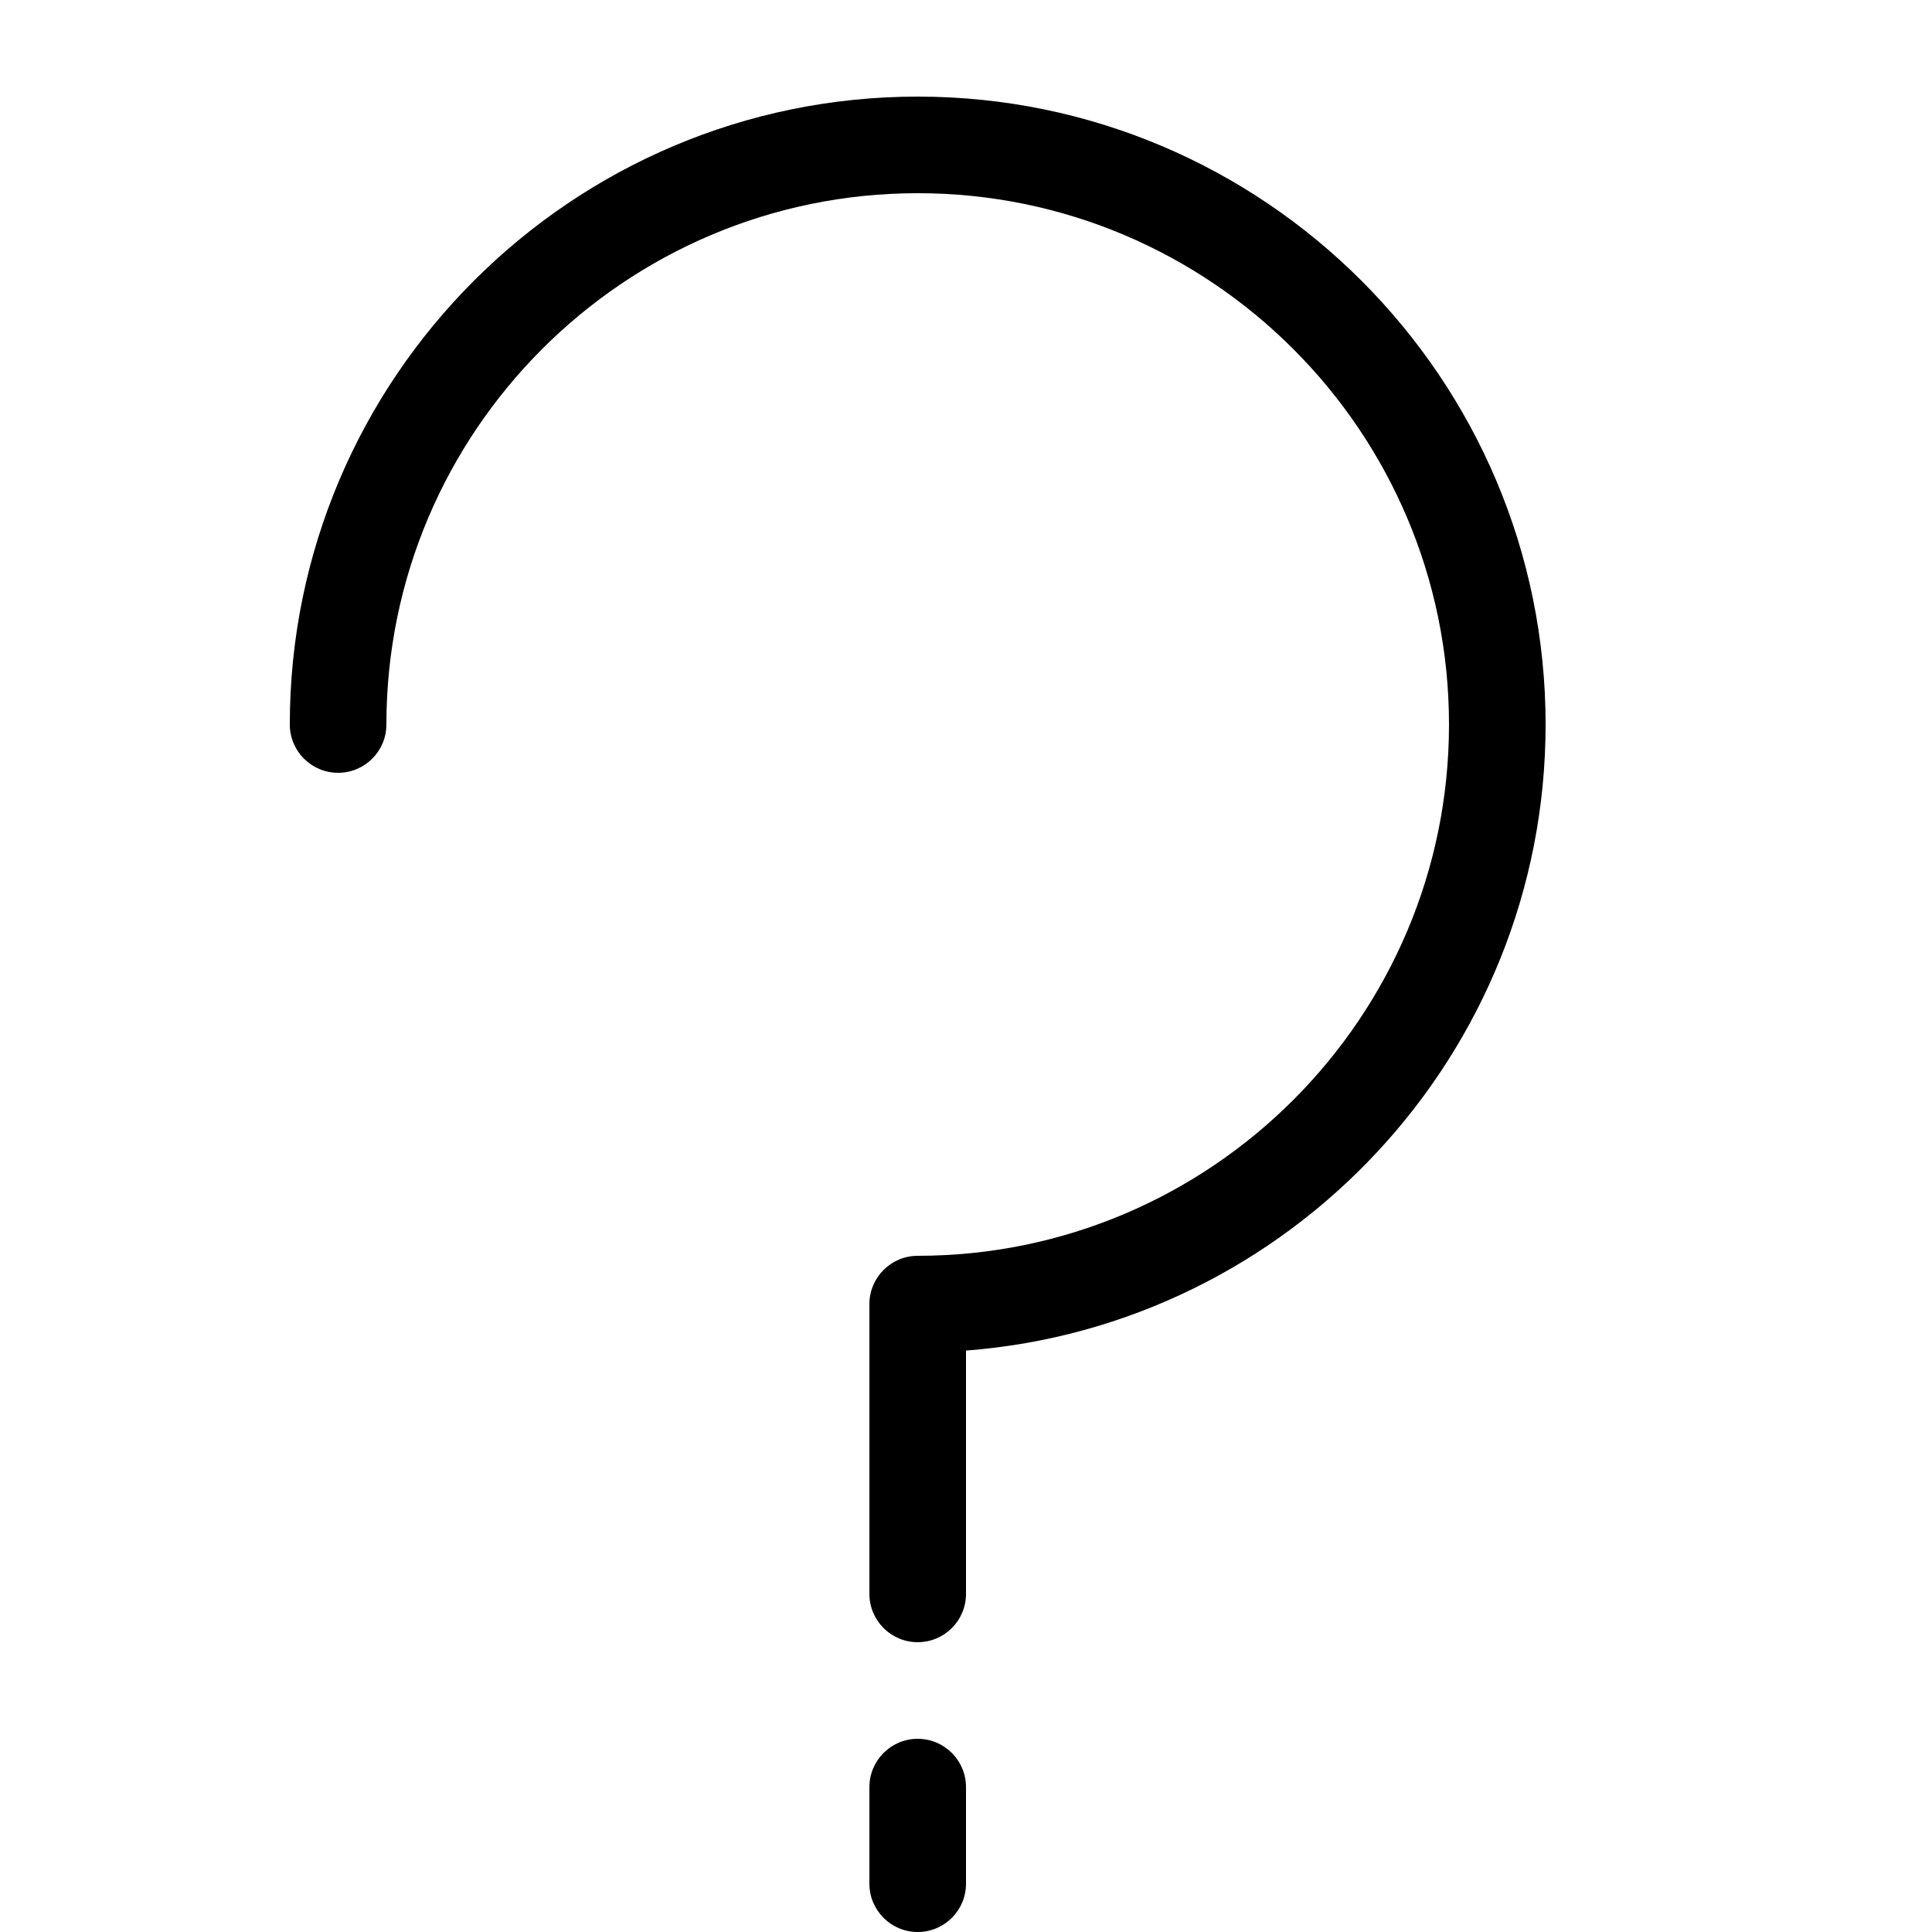 <svg height="20" viewBox="0 0 20 20" width="20" xmlns="http://www.w3.org/2000/svg"><path d="m9.5 17c-.276 0-.5-.224-.5-.5v-3c0-.276.224-.5.5-.5 3.033 0 5.5-2.467 5.5-5.5s-2.467-5.5-5.5-5.5-5.5 2.467-5.5 5.5c0 .276-.224.5-.5.5s-.5-.224-.5-.5c0-3.584 2.916-6.5 6.5-6.5s6.5 2.916 6.5 6.5c0 3.416-2.649 6.225-6 6.481v2.519c0 .276-.224.5-.5.5z"/><path d="m9.5 20c-.276 0-.5-.224-.5-.5v-1c0-.276.224-.5.5-.5s.5.224.5.5v1c0 .276-.224.5-.5.5z"/></svg>
